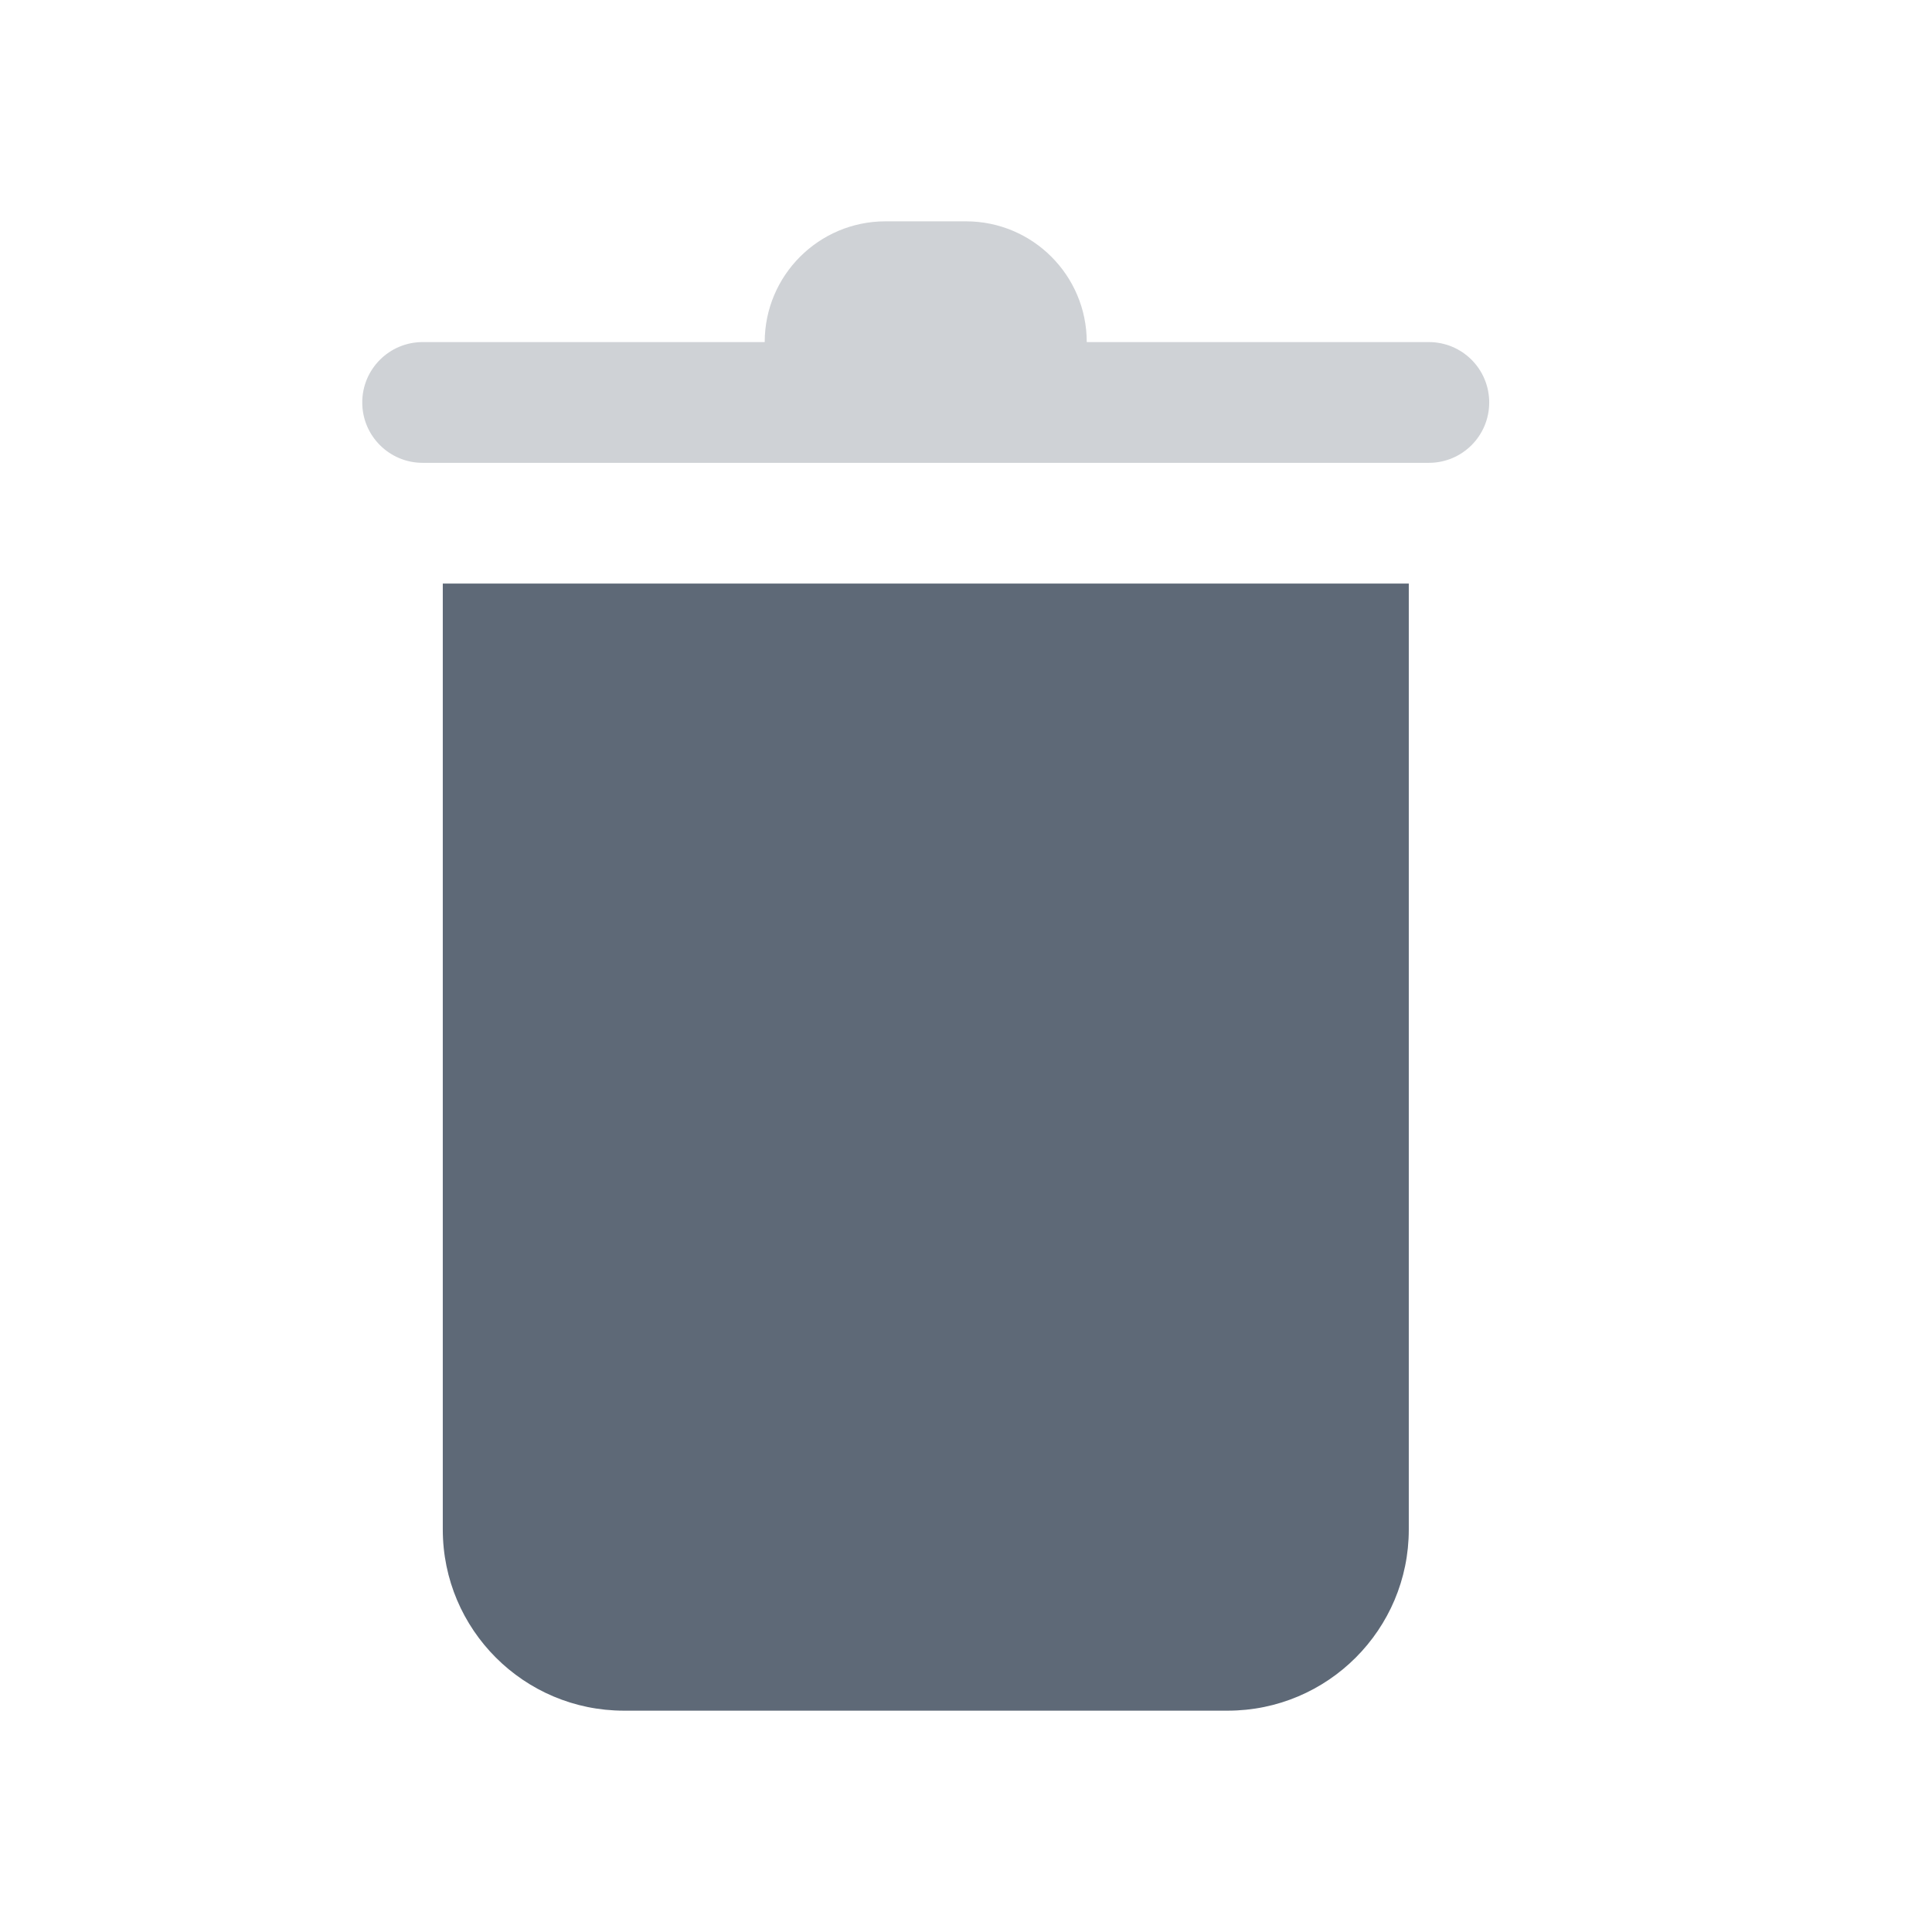 <svg width="16" height="16" viewBox="0 0 16 16" fill="none" xmlns="http://www.w3.org/2000/svg">
<path opacity="0.3" fill-rule="evenodd" clip-rule="evenodd" d="M9 2.833C9 2.281 8.552 1.833 8 1.833H7.333C6.781 1.833 6.333 2.281 6.333 2.833H3.5C3.224 2.833 3 3.057 3 3.333C3 3.609 3.224 3.833 3.5 3.833H11.833C12.11 3.833 12.333 3.609 12.333 3.333C12.333 3.057 12.11 2.833 11.833 2.833H9Z" fill="#5E6977"/>
<path d="M3.667 4.833V12.667C3.667 13.495 4.339 14.167 5.167 14.167H10.167C10.995 14.167 11.667 13.495 11.667 12.667V4.833H3.667Z" fill="#5E6977"/>
</svg>

